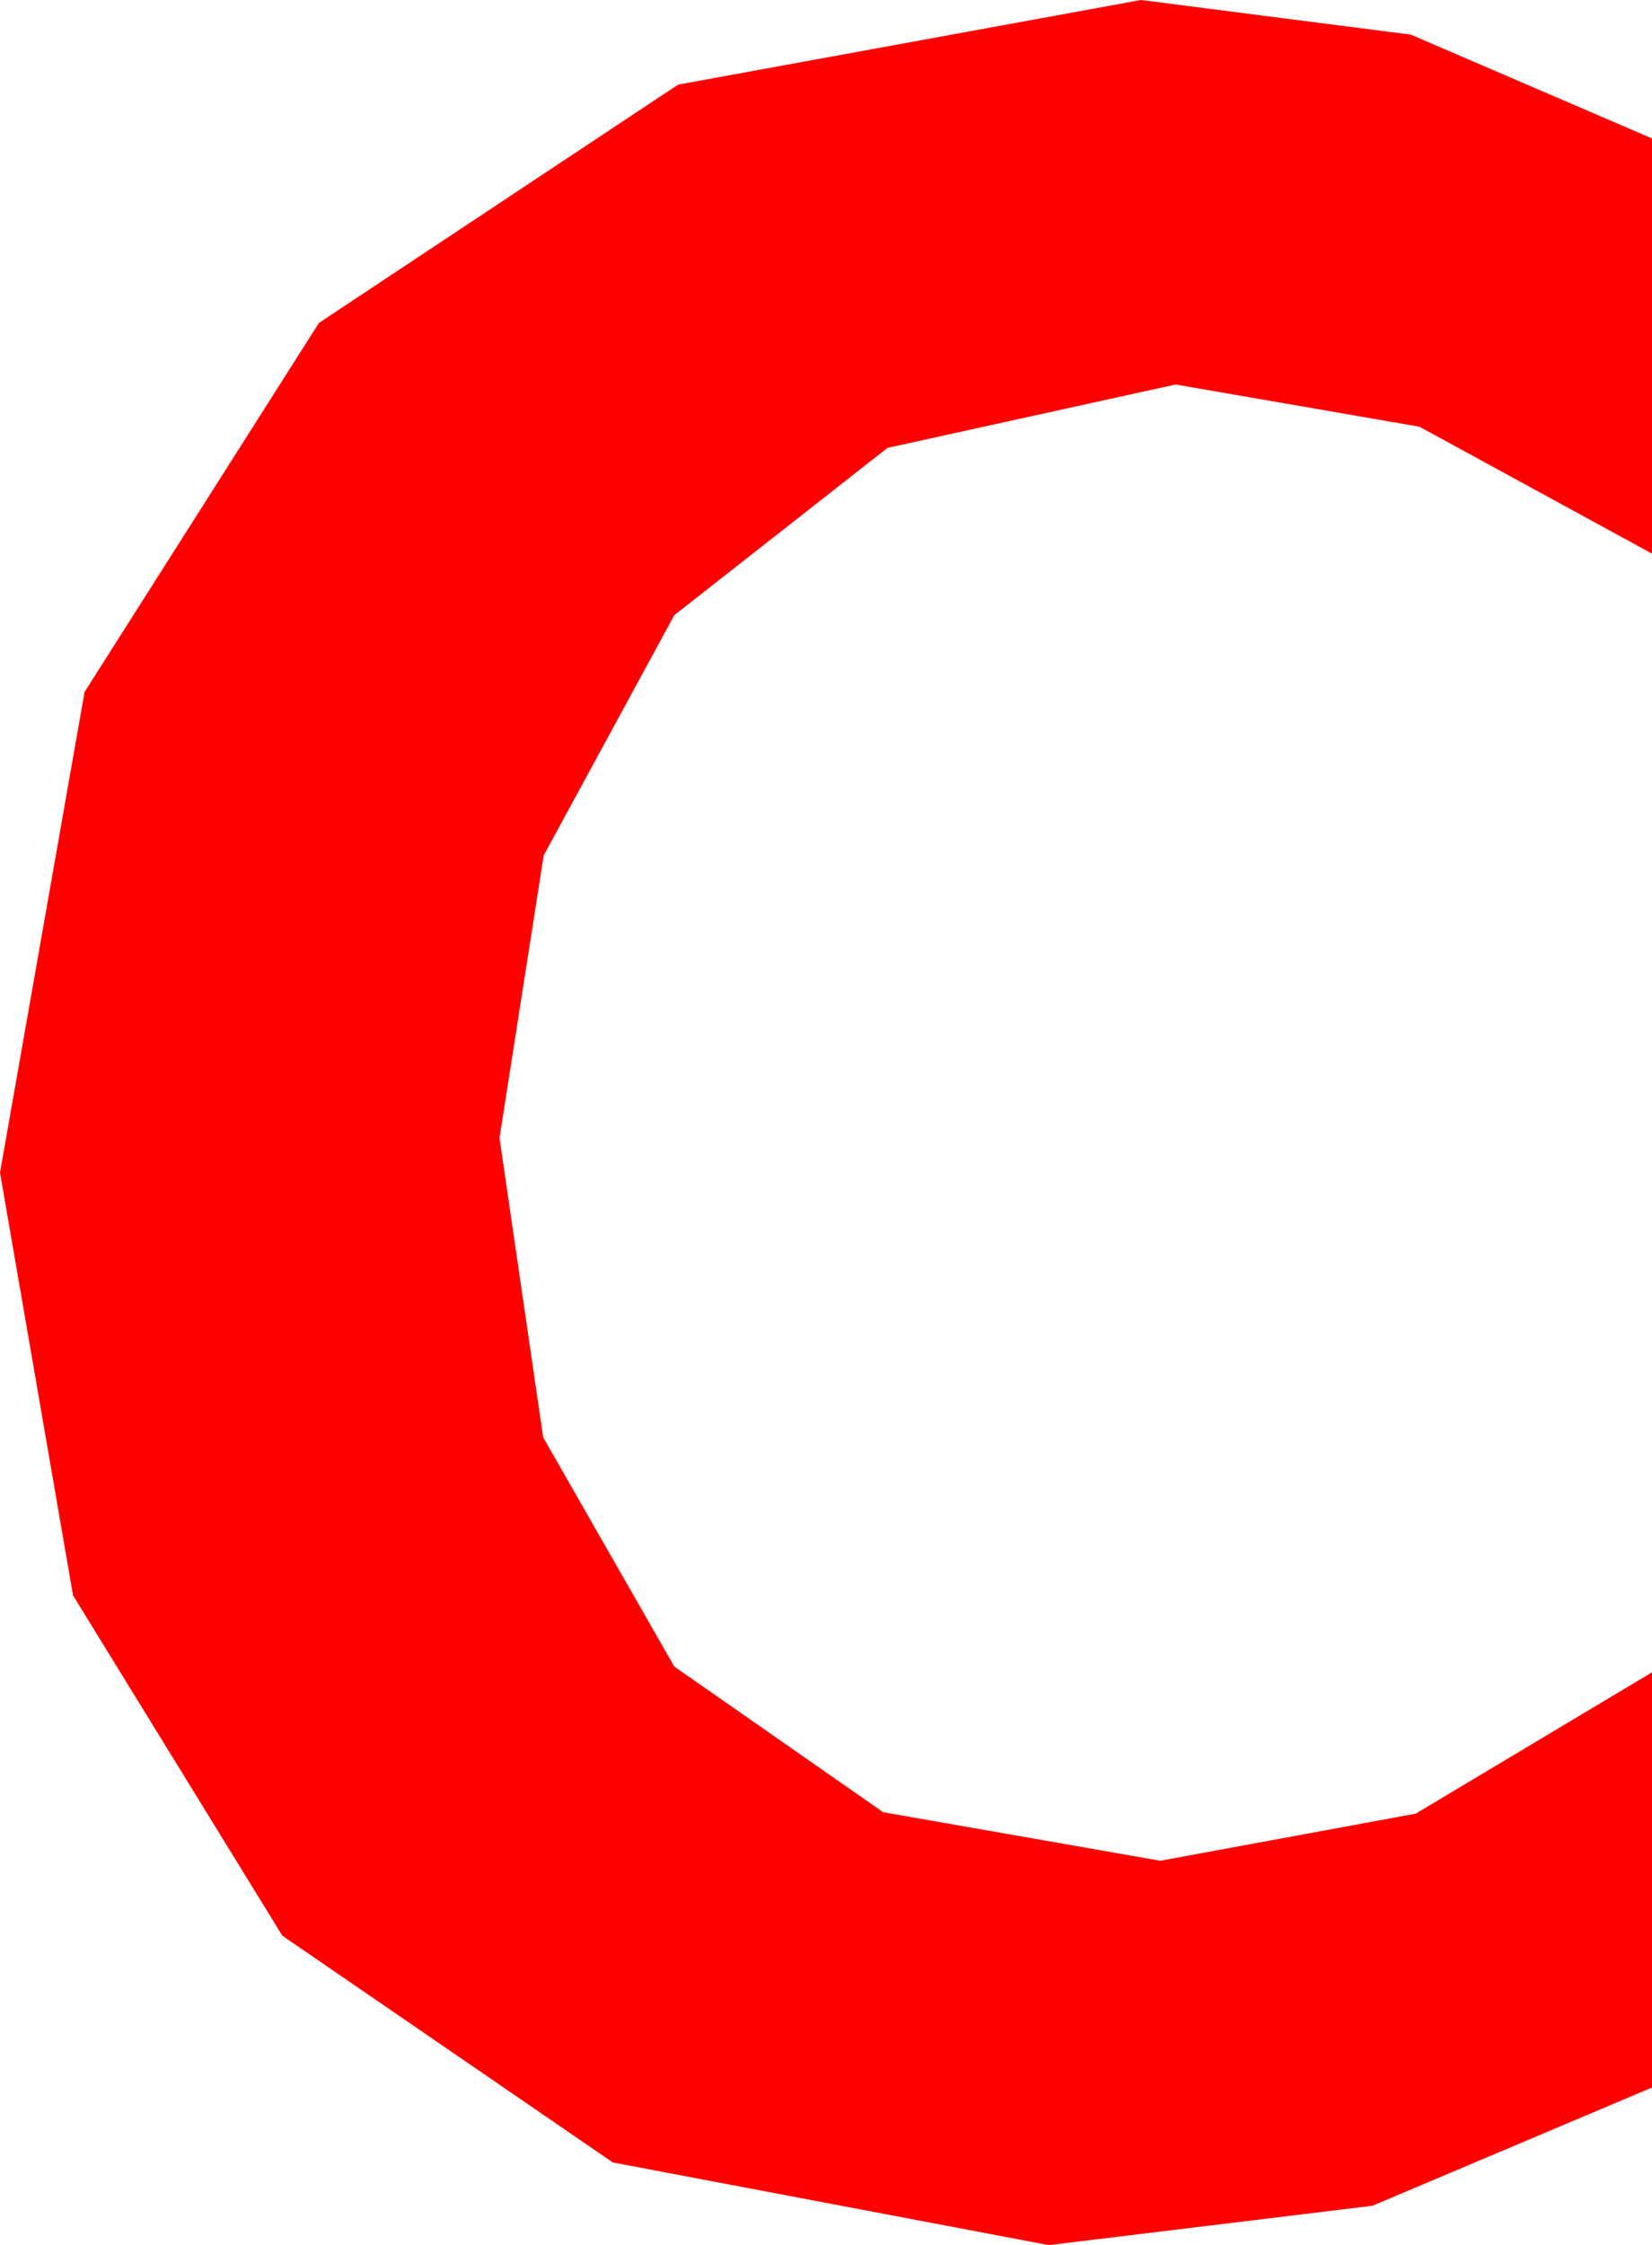 <?xml version="1.0" encoding="utf-8"?>
<!DOCTYPE svg PUBLIC "-//W3C//DTD SVG 1.1//EN" "http://www.w3.org/Graphics/SVG/1.1/DTD/svg11.dtd">
<svg width="12.598" height="17.109" xmlns="http://www.w3.org/2000/svg" xmlns:xlink="http://www.w3.org/1999/xlink" xmlns:xml="http://www.w3.org/XML/1998/namespace" version="1.1">
  <g>
    <g>
      <path style="fill:#FF0000;fill-opacity:1" d="M8.701,0L10.759,0.264 12.598,1.055 12.598,4.219 10.825,3.252 8.965,2.93 6.768,3.413 5.142,4.688 4.146,6.519 3.809,8.672 4.142,10.953 5.142,12.7 6.735,13.81 8.848,14.18 10.796,13.821 12.598,12.744 12.598,15.908 10.466,16.809 7.998,17.109 4.673,16.479 2.153,14.751 0.557,12.158 0,8.936 0.645,5.273 2.432,2.461 5.171,0.645 8.701,0z" />
    </g>
  </g>
</svg>